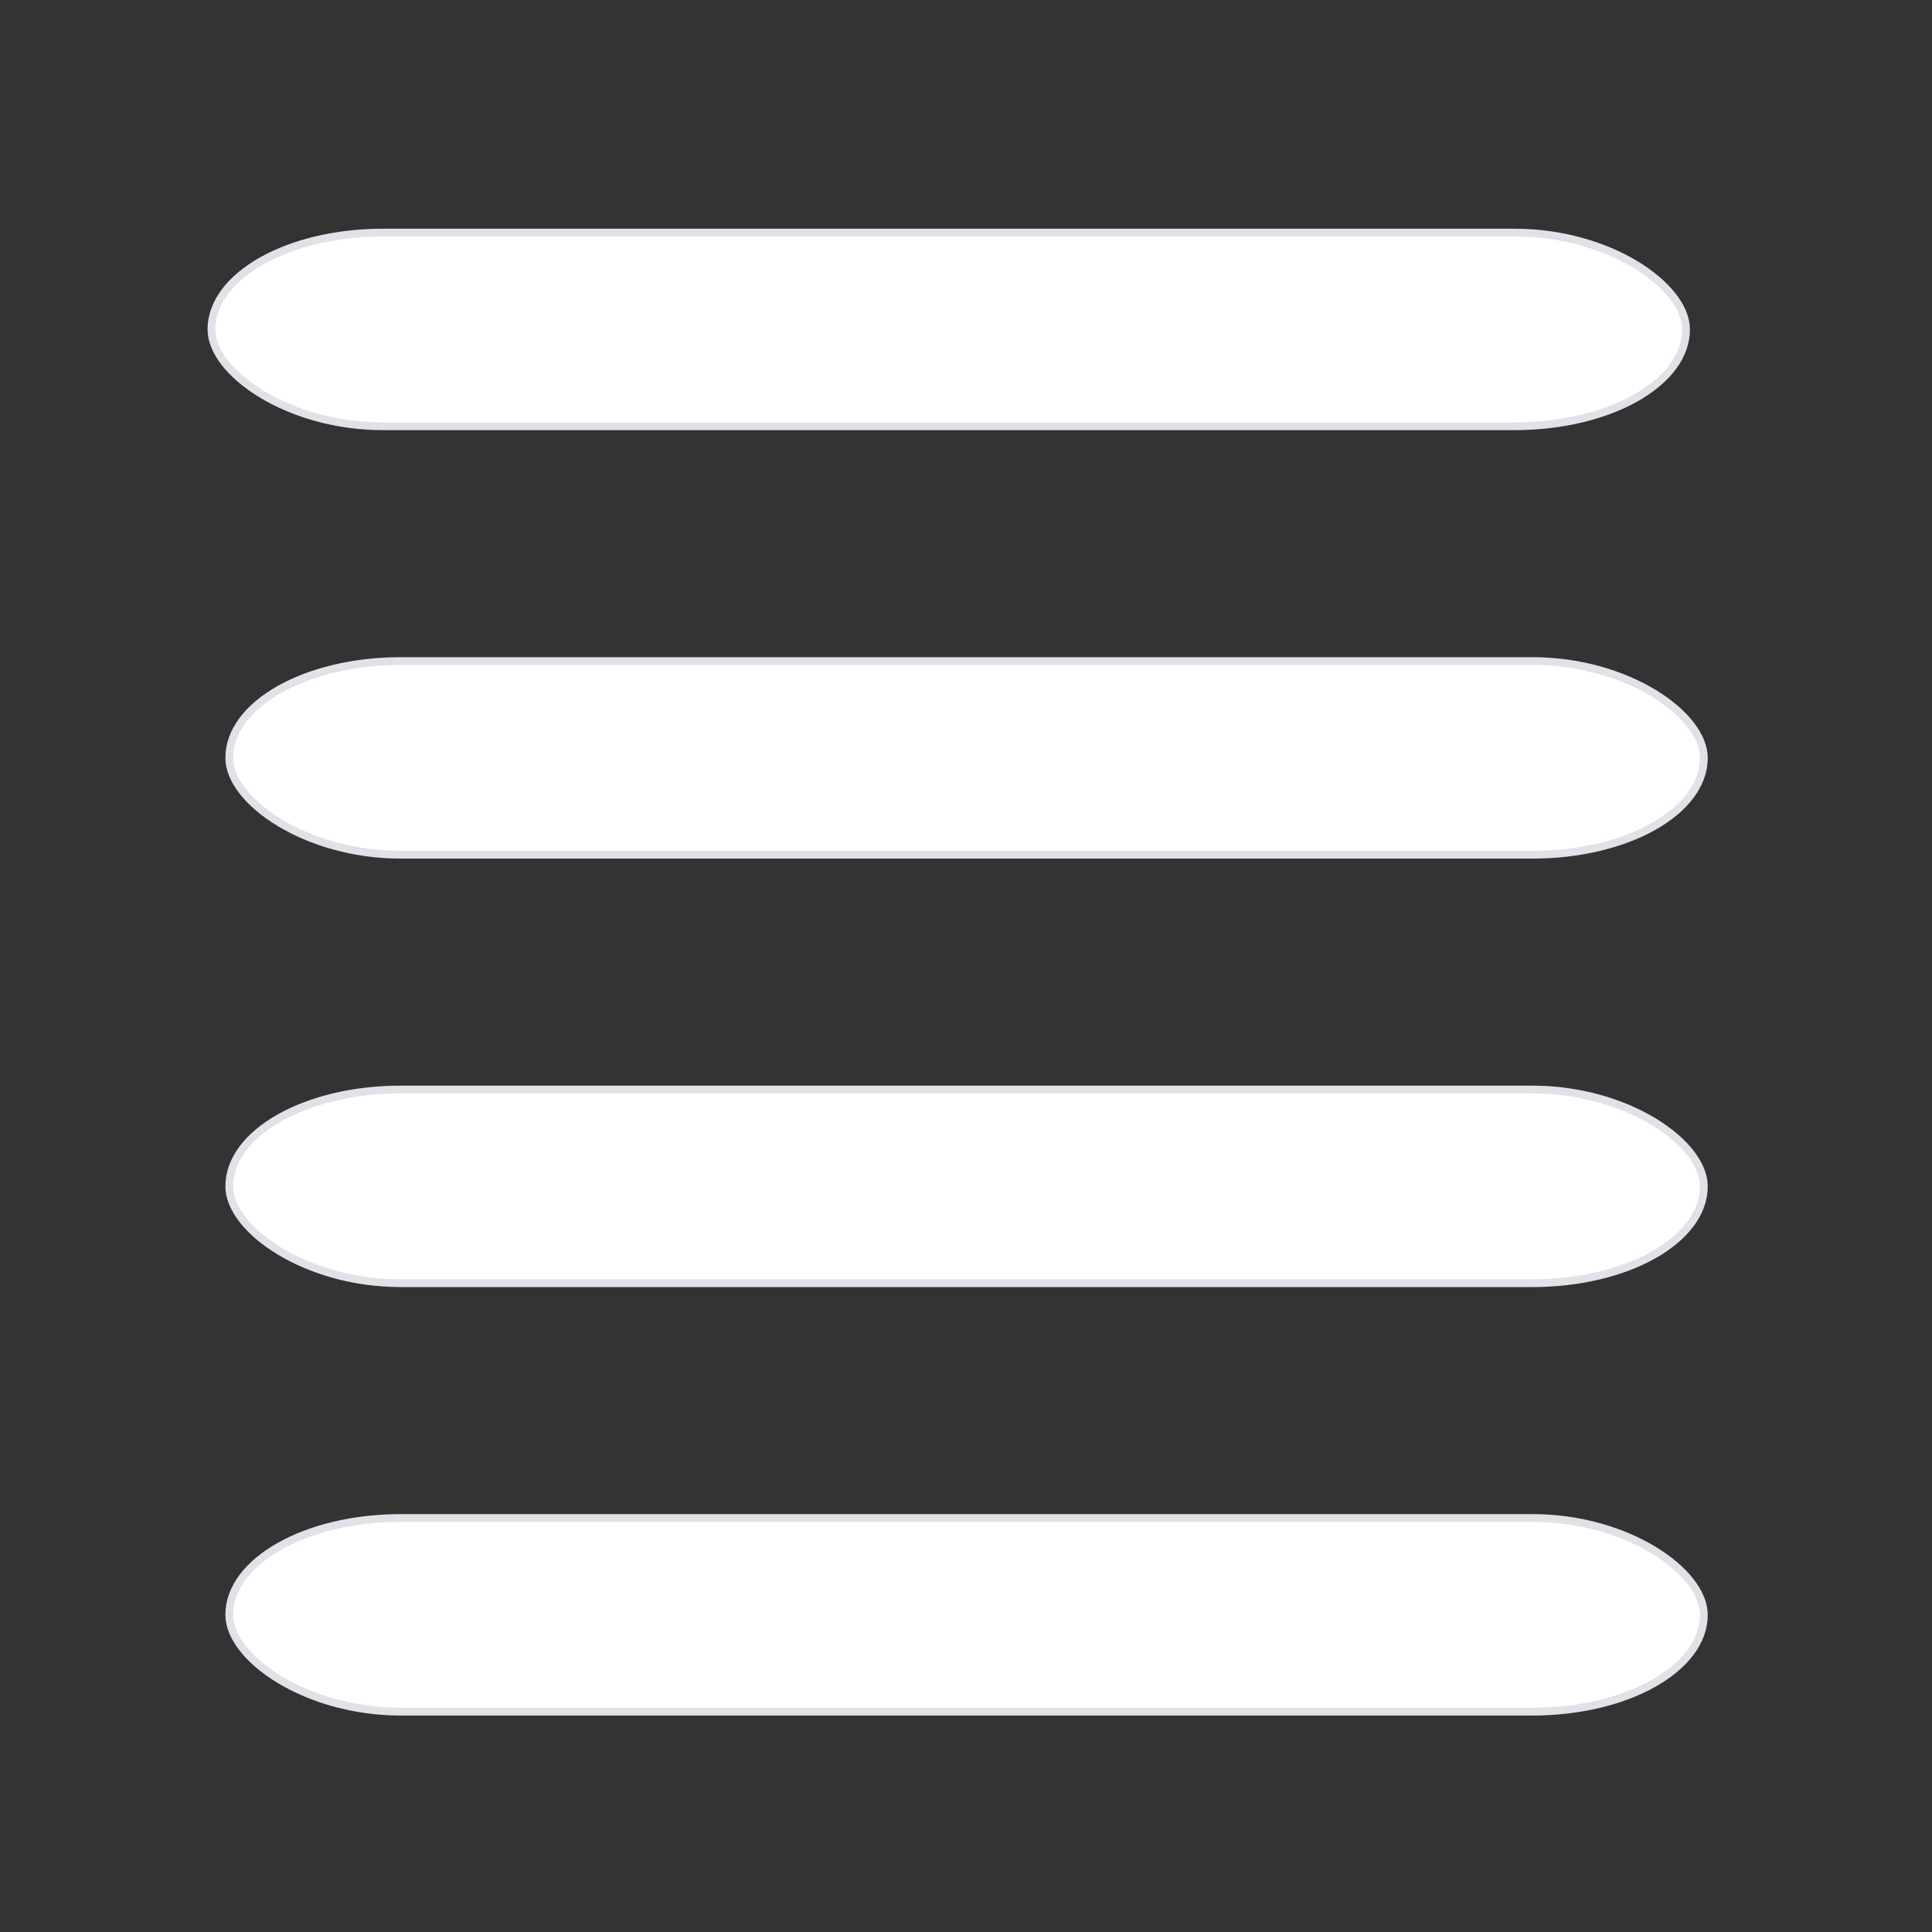 <?xml version="1.0" encoding="UTF-8"?>
<!DOCTYPE svg PUBLIC "-//W3C//DTD SVG 1.1//EN" "http://www.w3.org/Graphics/SVG/1.1/DTD/svg11.dtd">
<!-- Creator: CorelDRAW 2021 (64 Bit) -->
<svg xmlns="http://www.w3.org/2000/svg" xml:space="preserve" width="520px" height="520px" version="1.1" style="shape-rendering:geometricPrecision; text-rendering:geometricPrecision; image-rendering:optimizeQuality; fill-rule:evenodd; clip-rule:evenodd"
viewBox="0 0 17.36 17.36"
 xmlns:xlink="http://www.w3.org/1999/xlink"
 xmlns:xodm="http://www.corel.com/coreldraw/odm/2003">
 <rect x="0" y="0" width="17.36" height="17.36" fill="#333333" stroke="none"/>
 <defs>
  <style type="text/css">
   <![CDATA[
    .str0 {stroke:#E1E1E8;stroke-width:0.07;stroke-miterlimit:22.926}
    .fil0 {fill:none}
    .fil1 {fill:white}
   ]]>
  </style>
 </defs>
 <g id="Camada_x0020_1">
  <g id="_2213772720896">
   <rect class="fil0" width="17.36" height="17.36"/>
   <g>
    <rect class="fil1 str0" x="2.06" y="13.64" width="13.25" height="1.74" rx="1.54" ry="1.24"/>
    <rect class="fil1 str0" x="2.06" y="5.94" width="13.25" height="1.74" rx="1.54" ry="1.24"/>
    <rect class="fil1 str0" x="2.06" y="9.79" width="13.25" height="1.74" rx="1.54" ry="1.24"/>
    <rect class="fil1 str0" x="1.9" y="2.09" width="13.25" height="1.74" rx="1.54" ry="1.24"/>
   </g>
  </g>
 </g>
</svg>
